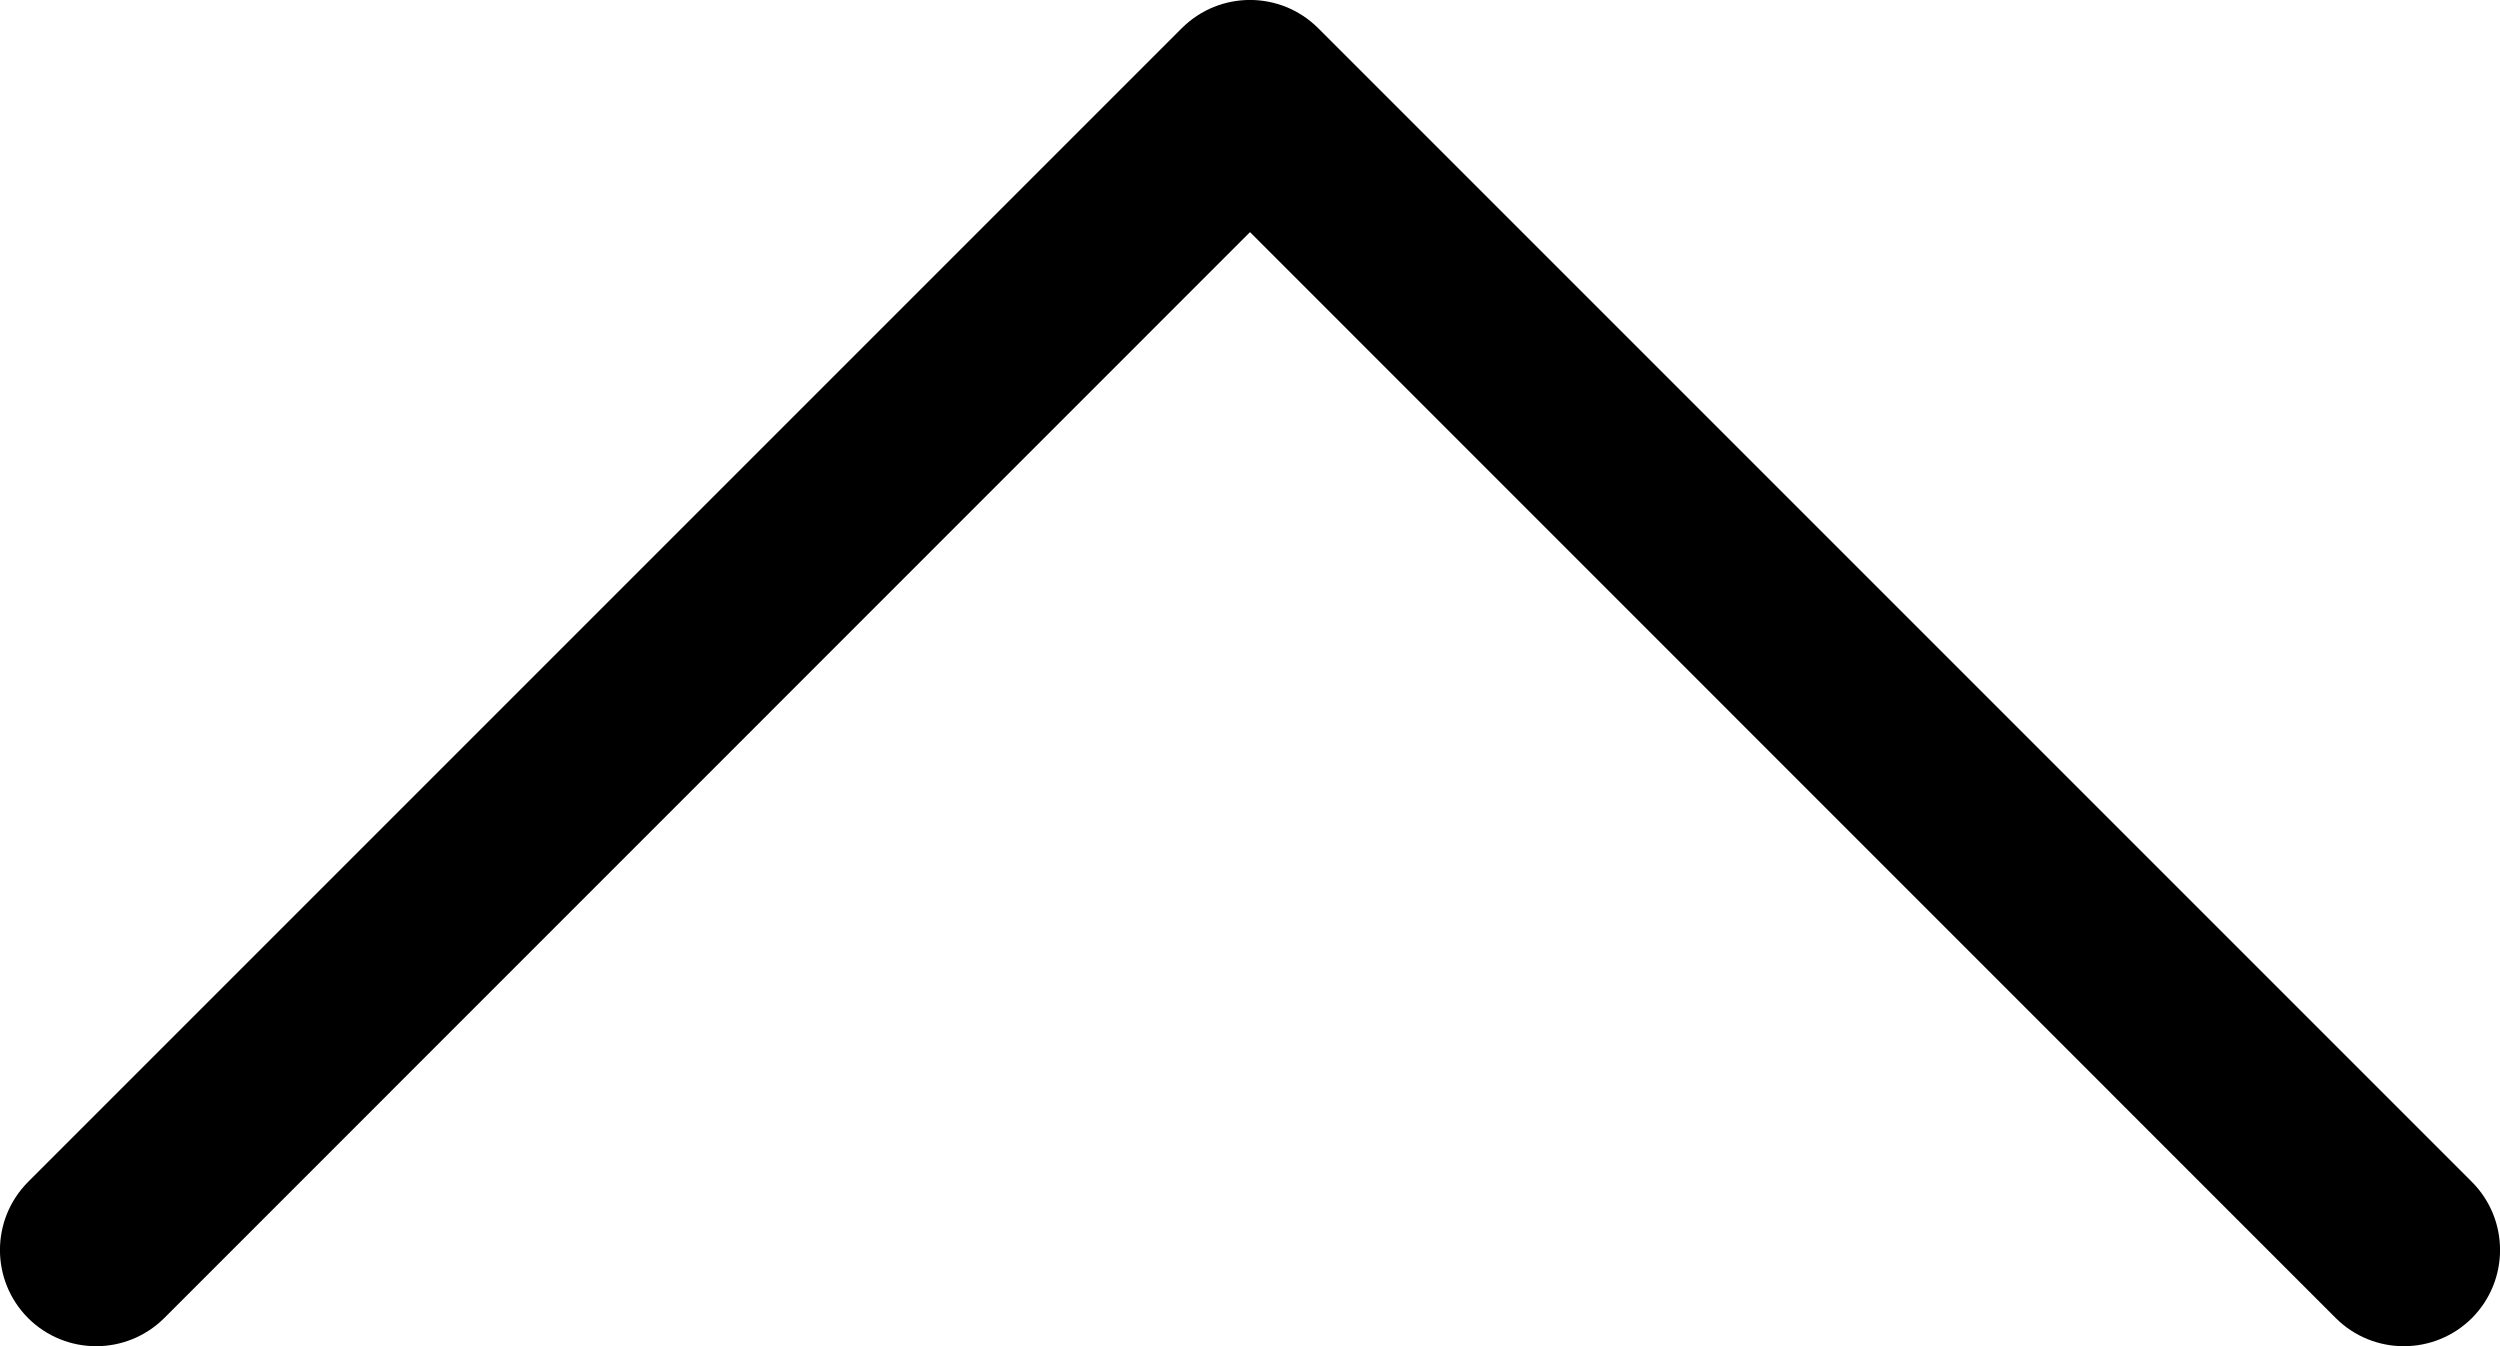 <svg width="13" height="7" viewBox="0 0 13 7" fill="none" xmlns="http://www.w3.org/2000/svg">
<path fill-rule="evenodd" clip-rule="evenodd" d="M0.146 6.854C0.342 7.049 0.658 7.049 0.854 6.854L6.5 1.207L12.146 6.854C12.342 7.049 12.658 7.049 12.854 6.854C13.049 6.658 13.049 6.342 12.854 6.146L6.854 0.146C6.658 -0.049 6.342 -0.049 6.146 0.146L0.146 6.146C-0.049 6.342 -0.049 6.658 0.146 6.854Z" fill="black"/>
</svg>
